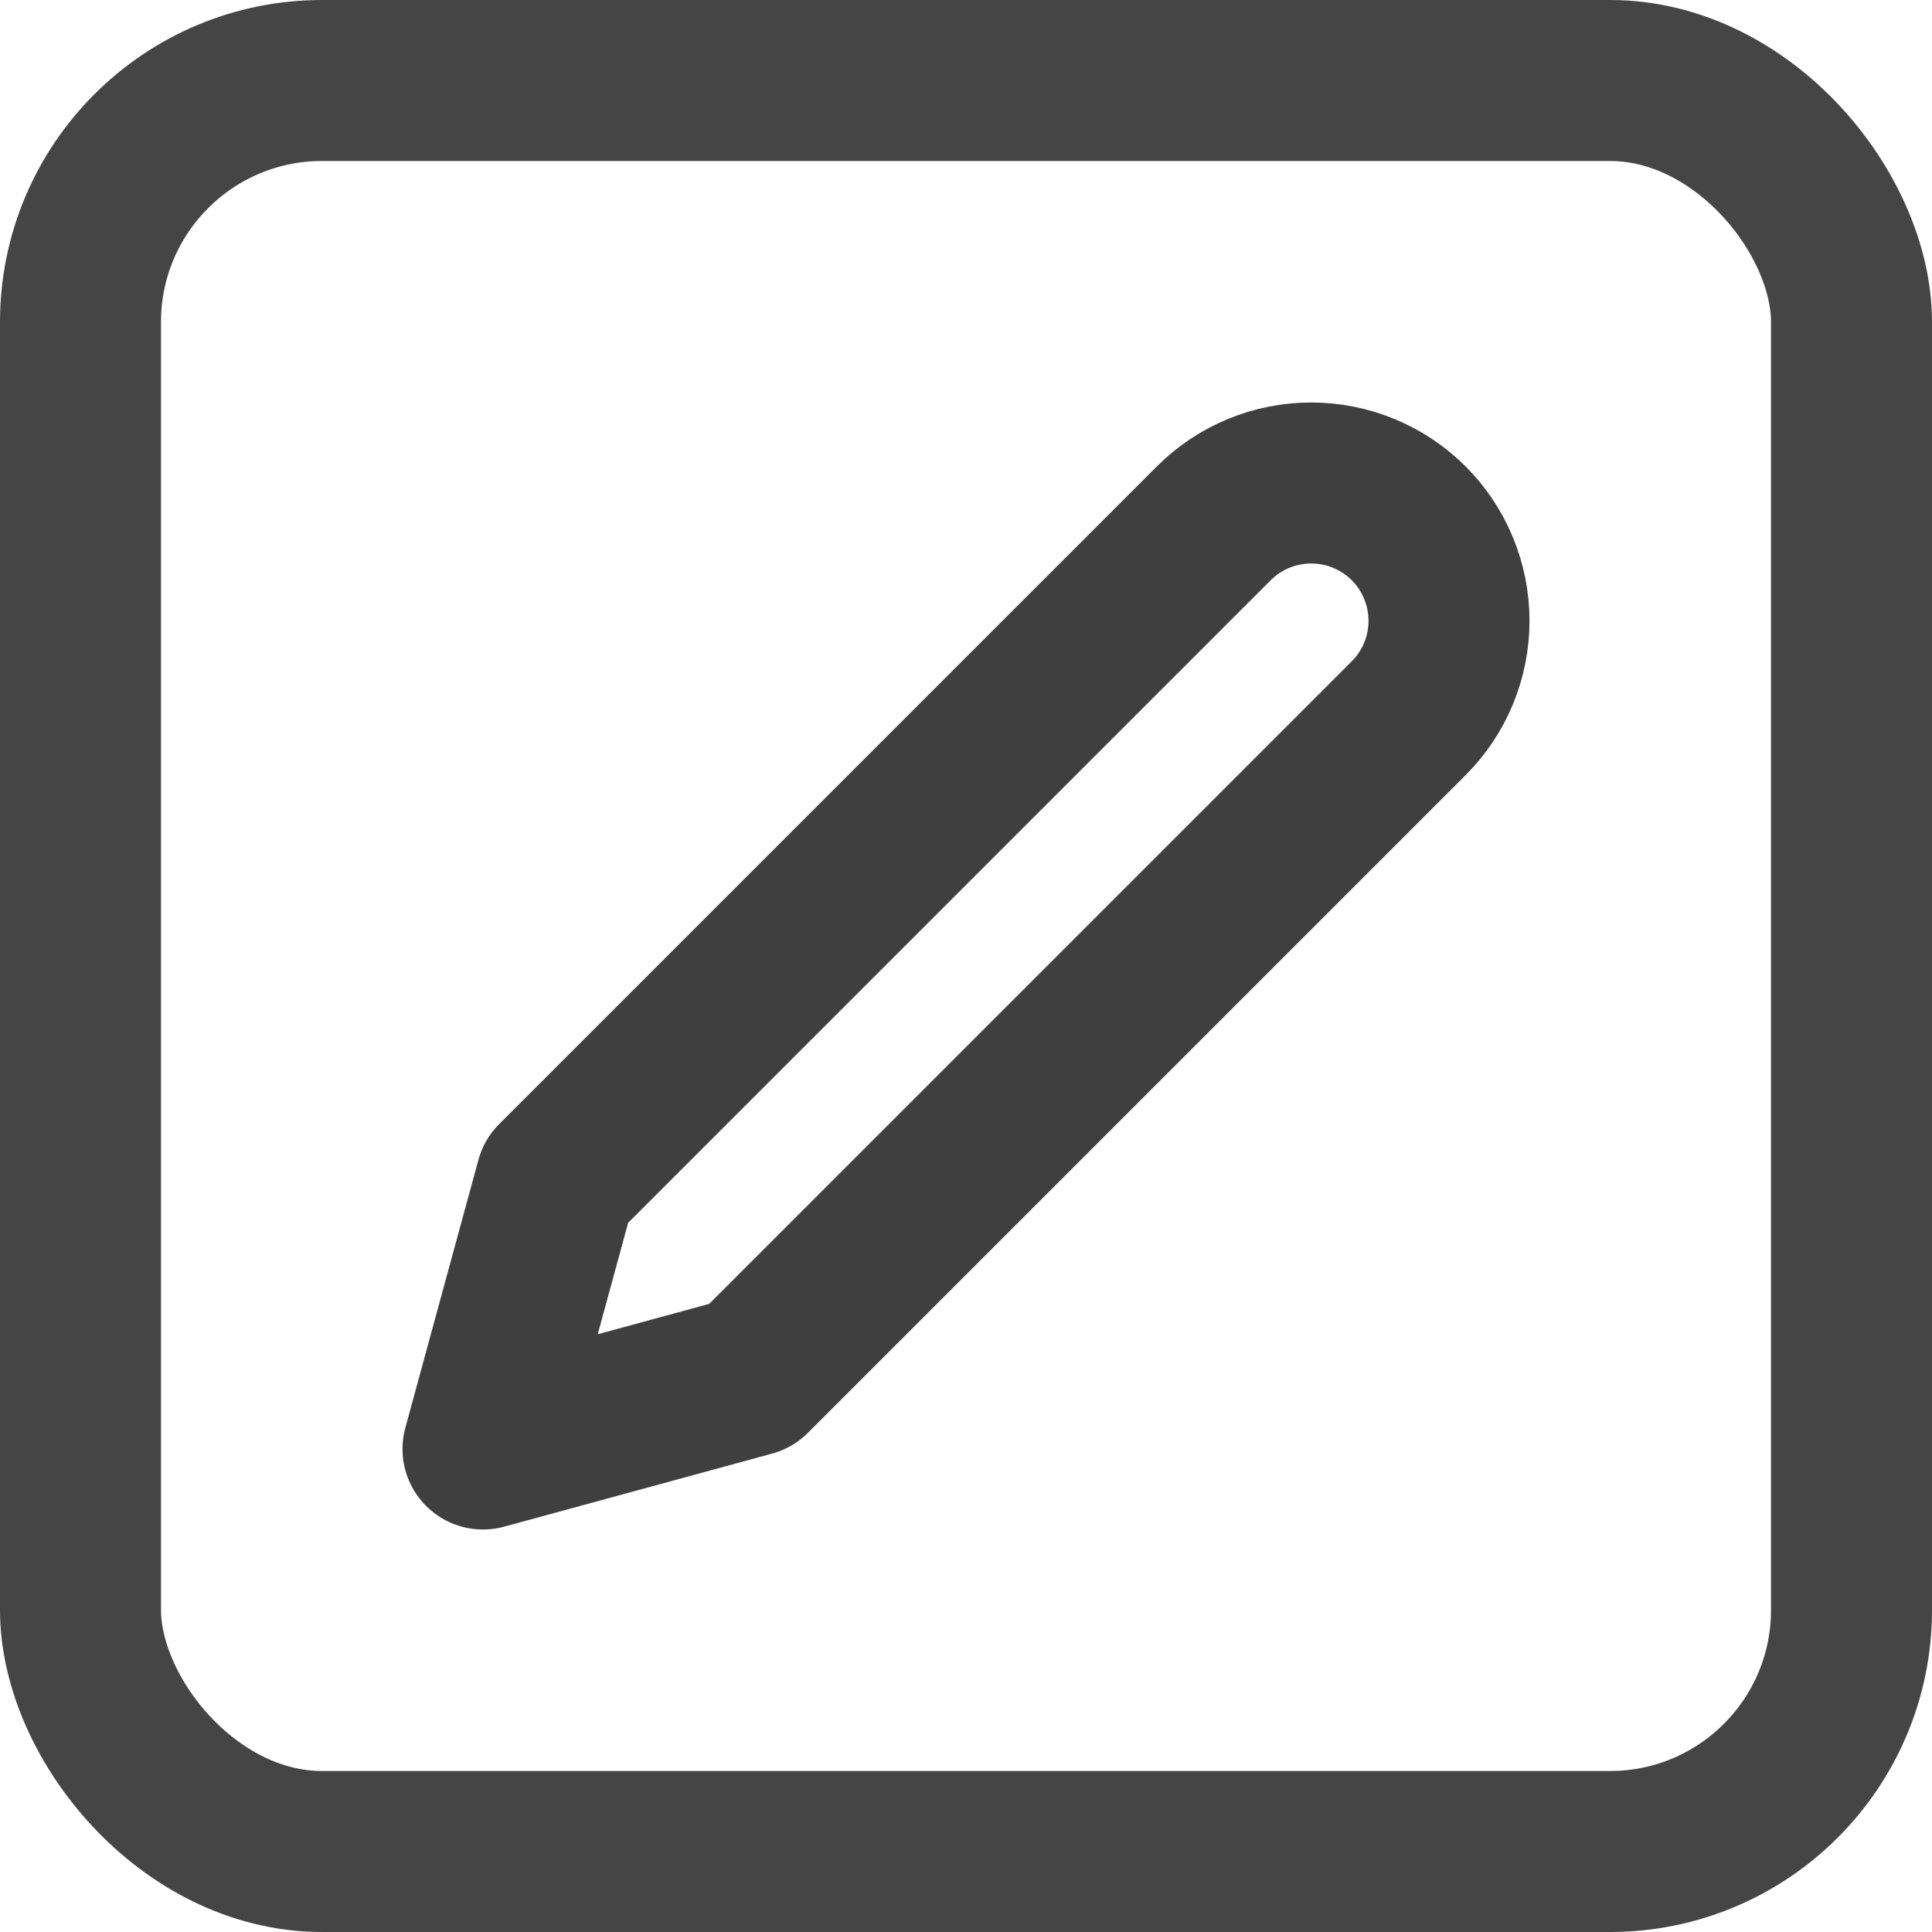<svg width="24" height="24" viewBox="0 0 24 24" fill="none" xmlns="http://www.w3.org/2000/svg">
<rect x="1" y="1" width="22" height="22" rx="3" stroke="#454545" stroke-width="2"/>
<path d="M15.078 6.501C15.237 6.342 15.425 6.216 15.633 6.13C15.841 6.044 16.064 6 16.288 6C16.513 6 16.736 6.044 16.943 6.13C17.151 6.216 17.34 6.342 17.499 6.501C17.658 6.66 17.784 6.849 17.87 7.057C17.956 7.264 18 7.487 18 7.712C18 7.937 17.956 8.159 17.87 8.367C17.784 8.574 17.658 8.763 17.499 8.922L9.329 17.092L6 18L6.908 14.671L15.078 6.501Z" stroke="#3F3F3F" stroke-width="2" stroke-linecap="round" stroke-linejoin="round"/>
</svg>
